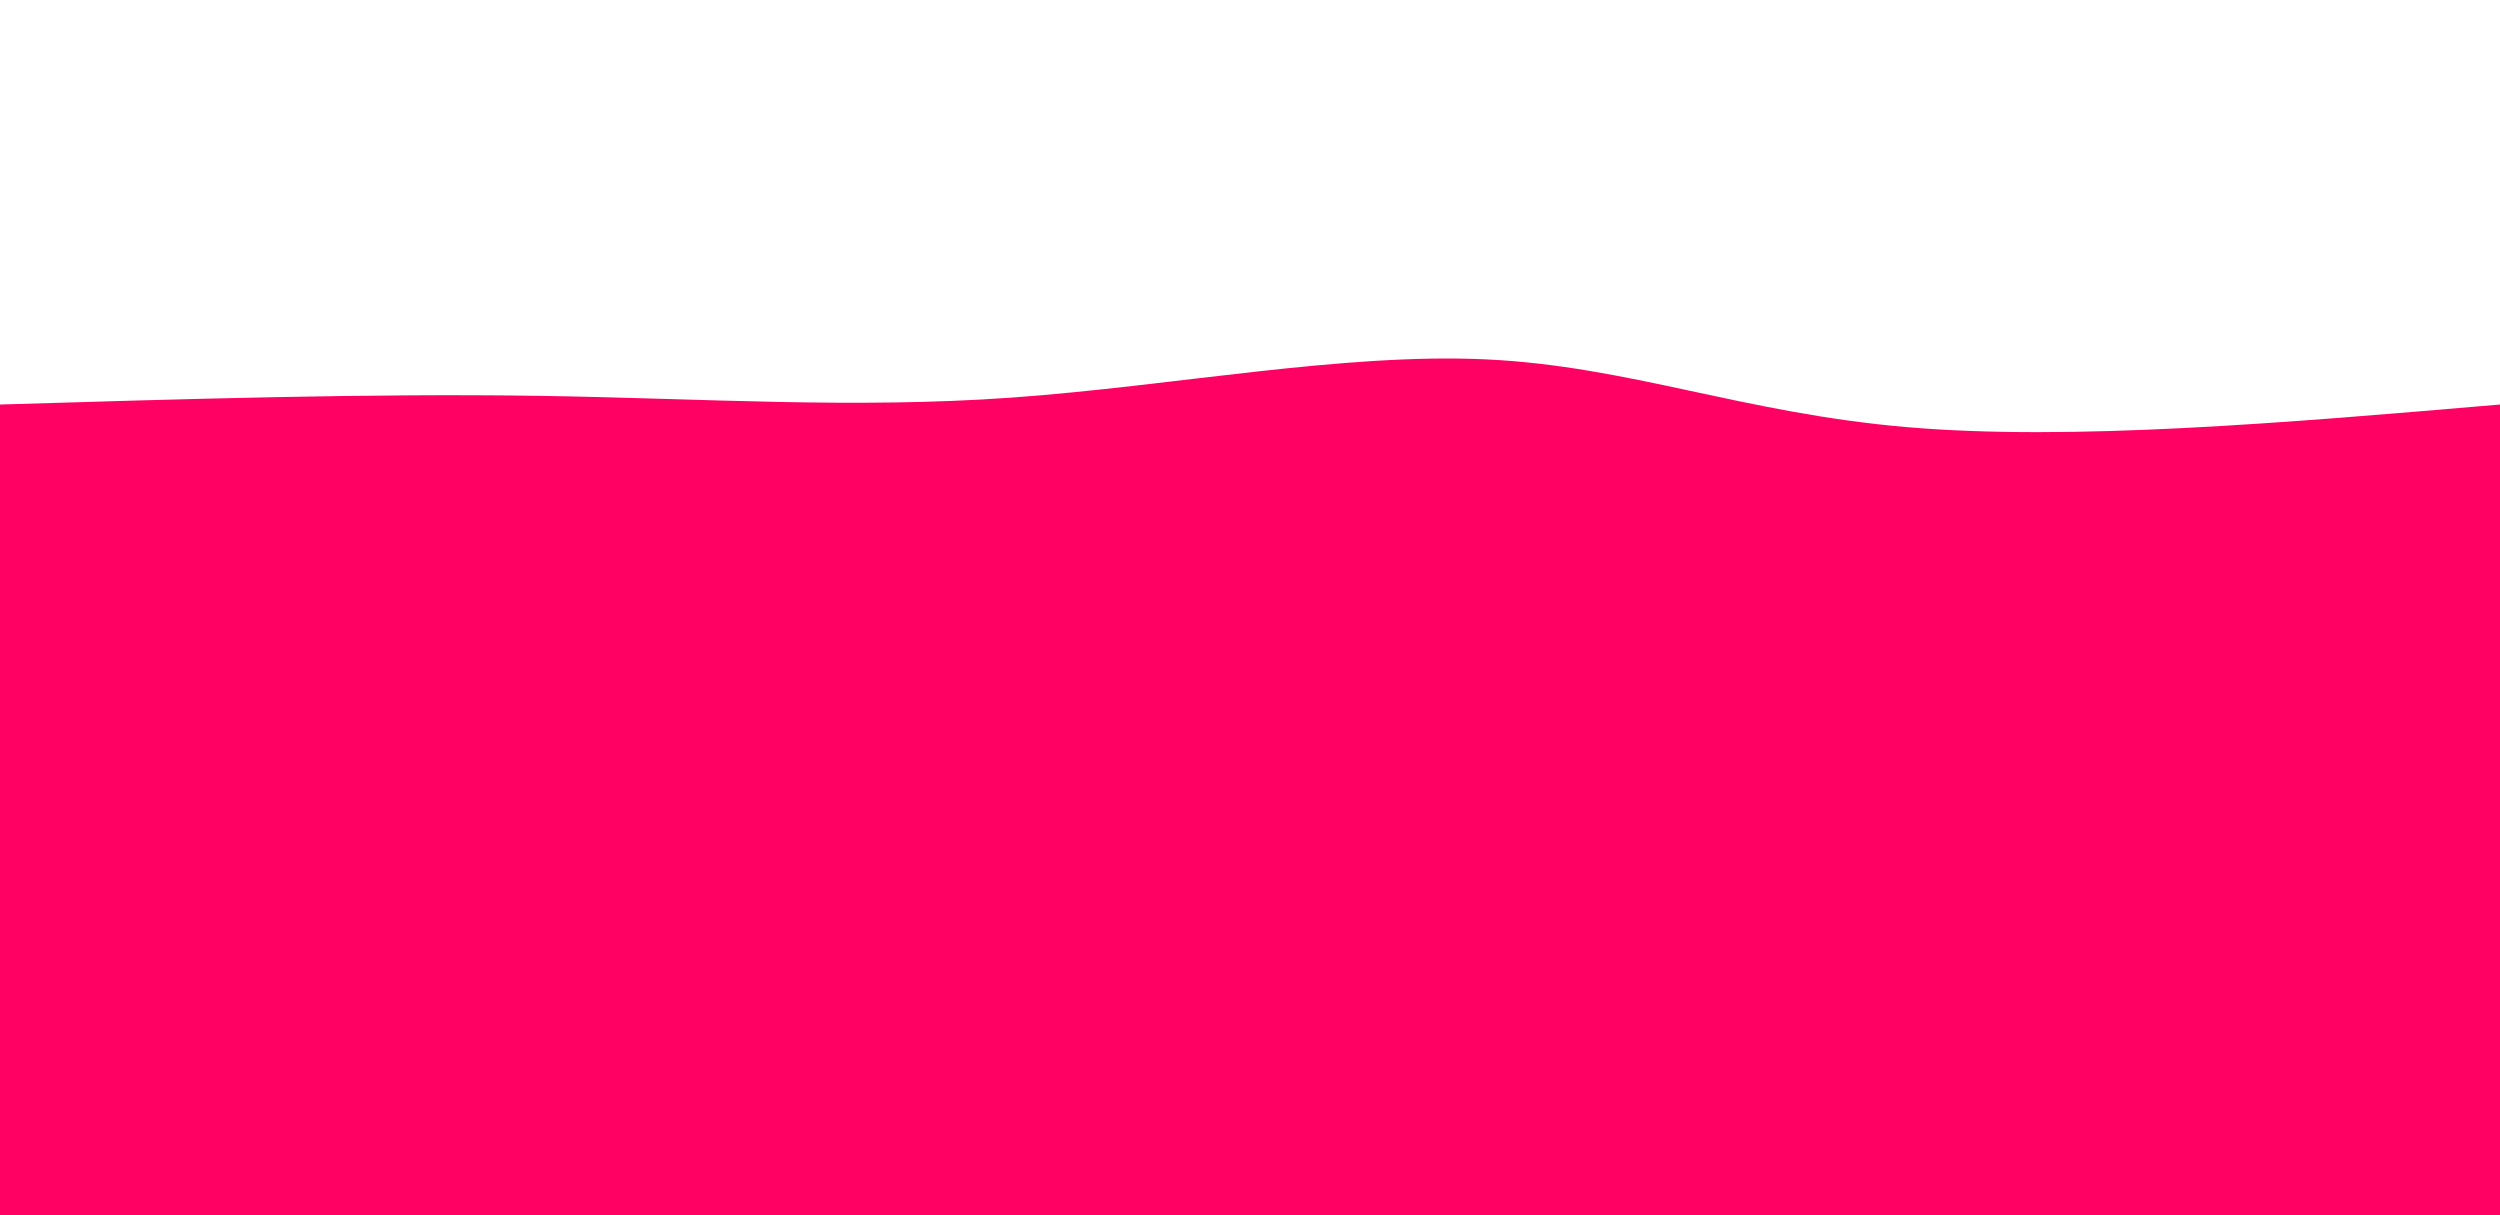 <svg width="100%" height="100%" id="svg" viewBox="0 0 1440 700" xmlns="http://www.w3.org/2000/svg" class="transition duration-300 ease-in-out delay-150"><style>
          .path-0{
            animation:pathAnim-0 4s;
            animation-timing-function: linear;
            animation-iteration-count: infinite;
          }
          @keyframes pathAnim-0{
            0%{
              d: path("M 0,700 C 0,700 0,233 0,233 C 106.995,229.775 213.99,226.55 310,228 C 406.01,229.45 491.033,235.574 583,229 C 674.967,222.426 773.876,203.153 856,207 C 938.124,210.847 1003.464,237.813 1098,246 C 1192.536,254.187 1316.268,243.593 1440,233 C 1440,233 1440,700 1440,700 Z");
            }
            25%{
              d: path("M 0,700 C 0,700 0,233 0,233 C 73.885,191.804 147.77,150.608 245,179 C 342.23,207.392 462.804,305.373 564,306 C 665.196,306.627 747.014,209.9 856,167 C 964.986,124.1 1101.139,135.029 1203,155 C 1304.861,174.971 1372.431,203.986 1440,233 C 1440,233 1440,700 1440,700 Z");
            }
            50%{
              d: path("M 0,700 C 0,700 0,233 0,233 C 122.249,222.876 244.498,212.751 330,198 C 415.502,183.249 464.258,163.871 539,197 C 613.742,230.129 714.469,315.766 821,312 C 927.531,308.234 1039.866,215.067 1144,187 C 1248.134,158.933 1344.067,195.967 1440,233 C 1440,233 1440,700 1440,700 Z");
            }
            75%{
              d: path("M 0,700 C 0,700 0,233 0,233 C 78.297,264.646 156.593,296.292 251,283 C 345.407,269.708 455.923,211.478 550,208 C 644.077,204.522 721.713,255.794 831,265 C 940.287,274.206 1081.225,241.344 1188,229 C 1294.775,216.656 1367.388,224.828 1440,233 C 1440,233 1440,700 1440,700 Z");
            }
            100%{
              d: path("M 0,700 C 0,700 0,233 0,233 C 106.995,229.775 213.99,226.55 310,228 C 406.01,229.45 491.033,235.574 583,229 C 674.967,222.426 773.876,203.153 856,207 C 938.124,210.847 1003.464,237.813 1098,246 C 1192.536,254.187 1316.268,243.593 1440,233 C 1440,233 1440,700 1440,700 Z");
            }
          }</style><style class="darkreader darkreader--sync" media="screen"></style><path d="M 0,700 C 0,700 0,233 0,233 C 106.995,229.775 213.99,226.55 310,228 C 406.01,229.45 491.033,235.574 583,229 C 674.967,222.426 773.876,203.153 856,207 C 938.124,210.847 1003.464,237.813 1098,246 C 1192.536,254.187 1316.268,243.593 1440,233 C 1440,233 1440,700 1440,700 Z" stroke="none" stroke-width="0" fill="#ff006388" class="transition-all duration-300 ease-in-out delay-150 path-0" data-darkreader-inline-stroke="" style="--darkreader-inline-stroke:none; --darkreader-inline-fill:rgba(204, 0, 79, 0.53);" data-darkreader-inline-fill=""></path><style>
          .path-1{
            animation:pathAnim-1 4s;
            animation-timing-function: linear;
            animation-iteration-count: infinite;
          }
          @keyframes pathAnim-1{
            0%{
              d: path("M 0,700 C 0,700 0,466 0,466 C 80.603,459.378 161.206,452.756 249,465 C 336.794,477.244 431.78,508.354 551,512 C 670.22,515.646 813.675,491.828 912,485 C 1010.325,478.172 1063.522,488.335 1144,488 C 1224.478,487.665 1332.239,476.833 1440,466 C 1440,466 1440,700 1440,700 Z");
            }
            25%{
              d: path("M 0,700 C 0,700 0,466 0,466 C 120.105,437.321 240.211,408.641 327,429 C 413.789,449.359 467.263,518.756 557,531 C 646.737,543.244 772.737,498.335 867,476 C 961.263,453.665 1023.789,453.904 1114,456 C 1204.211,458.096 1322.105,462.048 1440,466 C 1440,466 1440,700 1440,700 Z");
            }
            50%{
              d: path("M 0,700 C 0,700 0,466 0,466 C 98.833,478.88 197.665,491.761 301,509 C 404.335,526.239 512.172,547.837 607,542 C 701.828,536.163 783.646,502.89 867,466 C 950.354,429.11 1035.244,388.603 1131,388 C 1226.756,387.397 1333.378,426.699 1440,466 C 1440,466 1440,700 1440,700 Z");
            }
            75%{
              d: path("M 0,700 C 0,700 0,466 0,466 C 103.531,449.684 207.062,433.368 301,436 C 394.938,438.632 479.282,460.211 580,467 C 680.718,473.789 797.809,465.789 881,477 C 964.191,488.211 1013.483,518.632 1101,520 C 1188.517,521.368 1314.258,493.684 1440,466 C 1440,466 1440,700 1440,700 Z");
            }
            100%{
              d: path("M 0,700 C 0,700 0,466 0,466 C 80.603,459.378 161.206,452.756 249,465 C 336.794,477.244 431.78,508.354 551,512 C 670.22,515.646 813.675,491.828 912,485 C 1010.325,478.172 1063.522,488.335 1144,488 C 1224.478,487.665 1332.239,476.833 1440,466 C 1440,466 1440,700 1440,700 Z");
            }
          }</style><style class="darkreader darkreader--sync" media="screen"></style><path d="M 0,700 C 0,700 0,466 0,466 C 80.603,459.378 161.206,452.756 249,465 C 336.794,477.244 431.78,508.354 551,512 C 670.22,515.646 813.675,491.828 912,485 C 1010.325,478.172 1063.522,488.335 1144,488 C 1224.478,487.665 1332.239,476.833 1440,466 C 1440,466 1440,700 1440,700 Z" stroke="none" stroke-width="0" fill="#ff0063ff" class="transition-all duration-300 ease-in-out delay-150 path-1" data-darkreader-inline-stroke="" style="--darkreader-inline-stroke:none; --darkreader-inline-fill:#cc004f;" data-darkreader-inline-fill=""></path></svg>